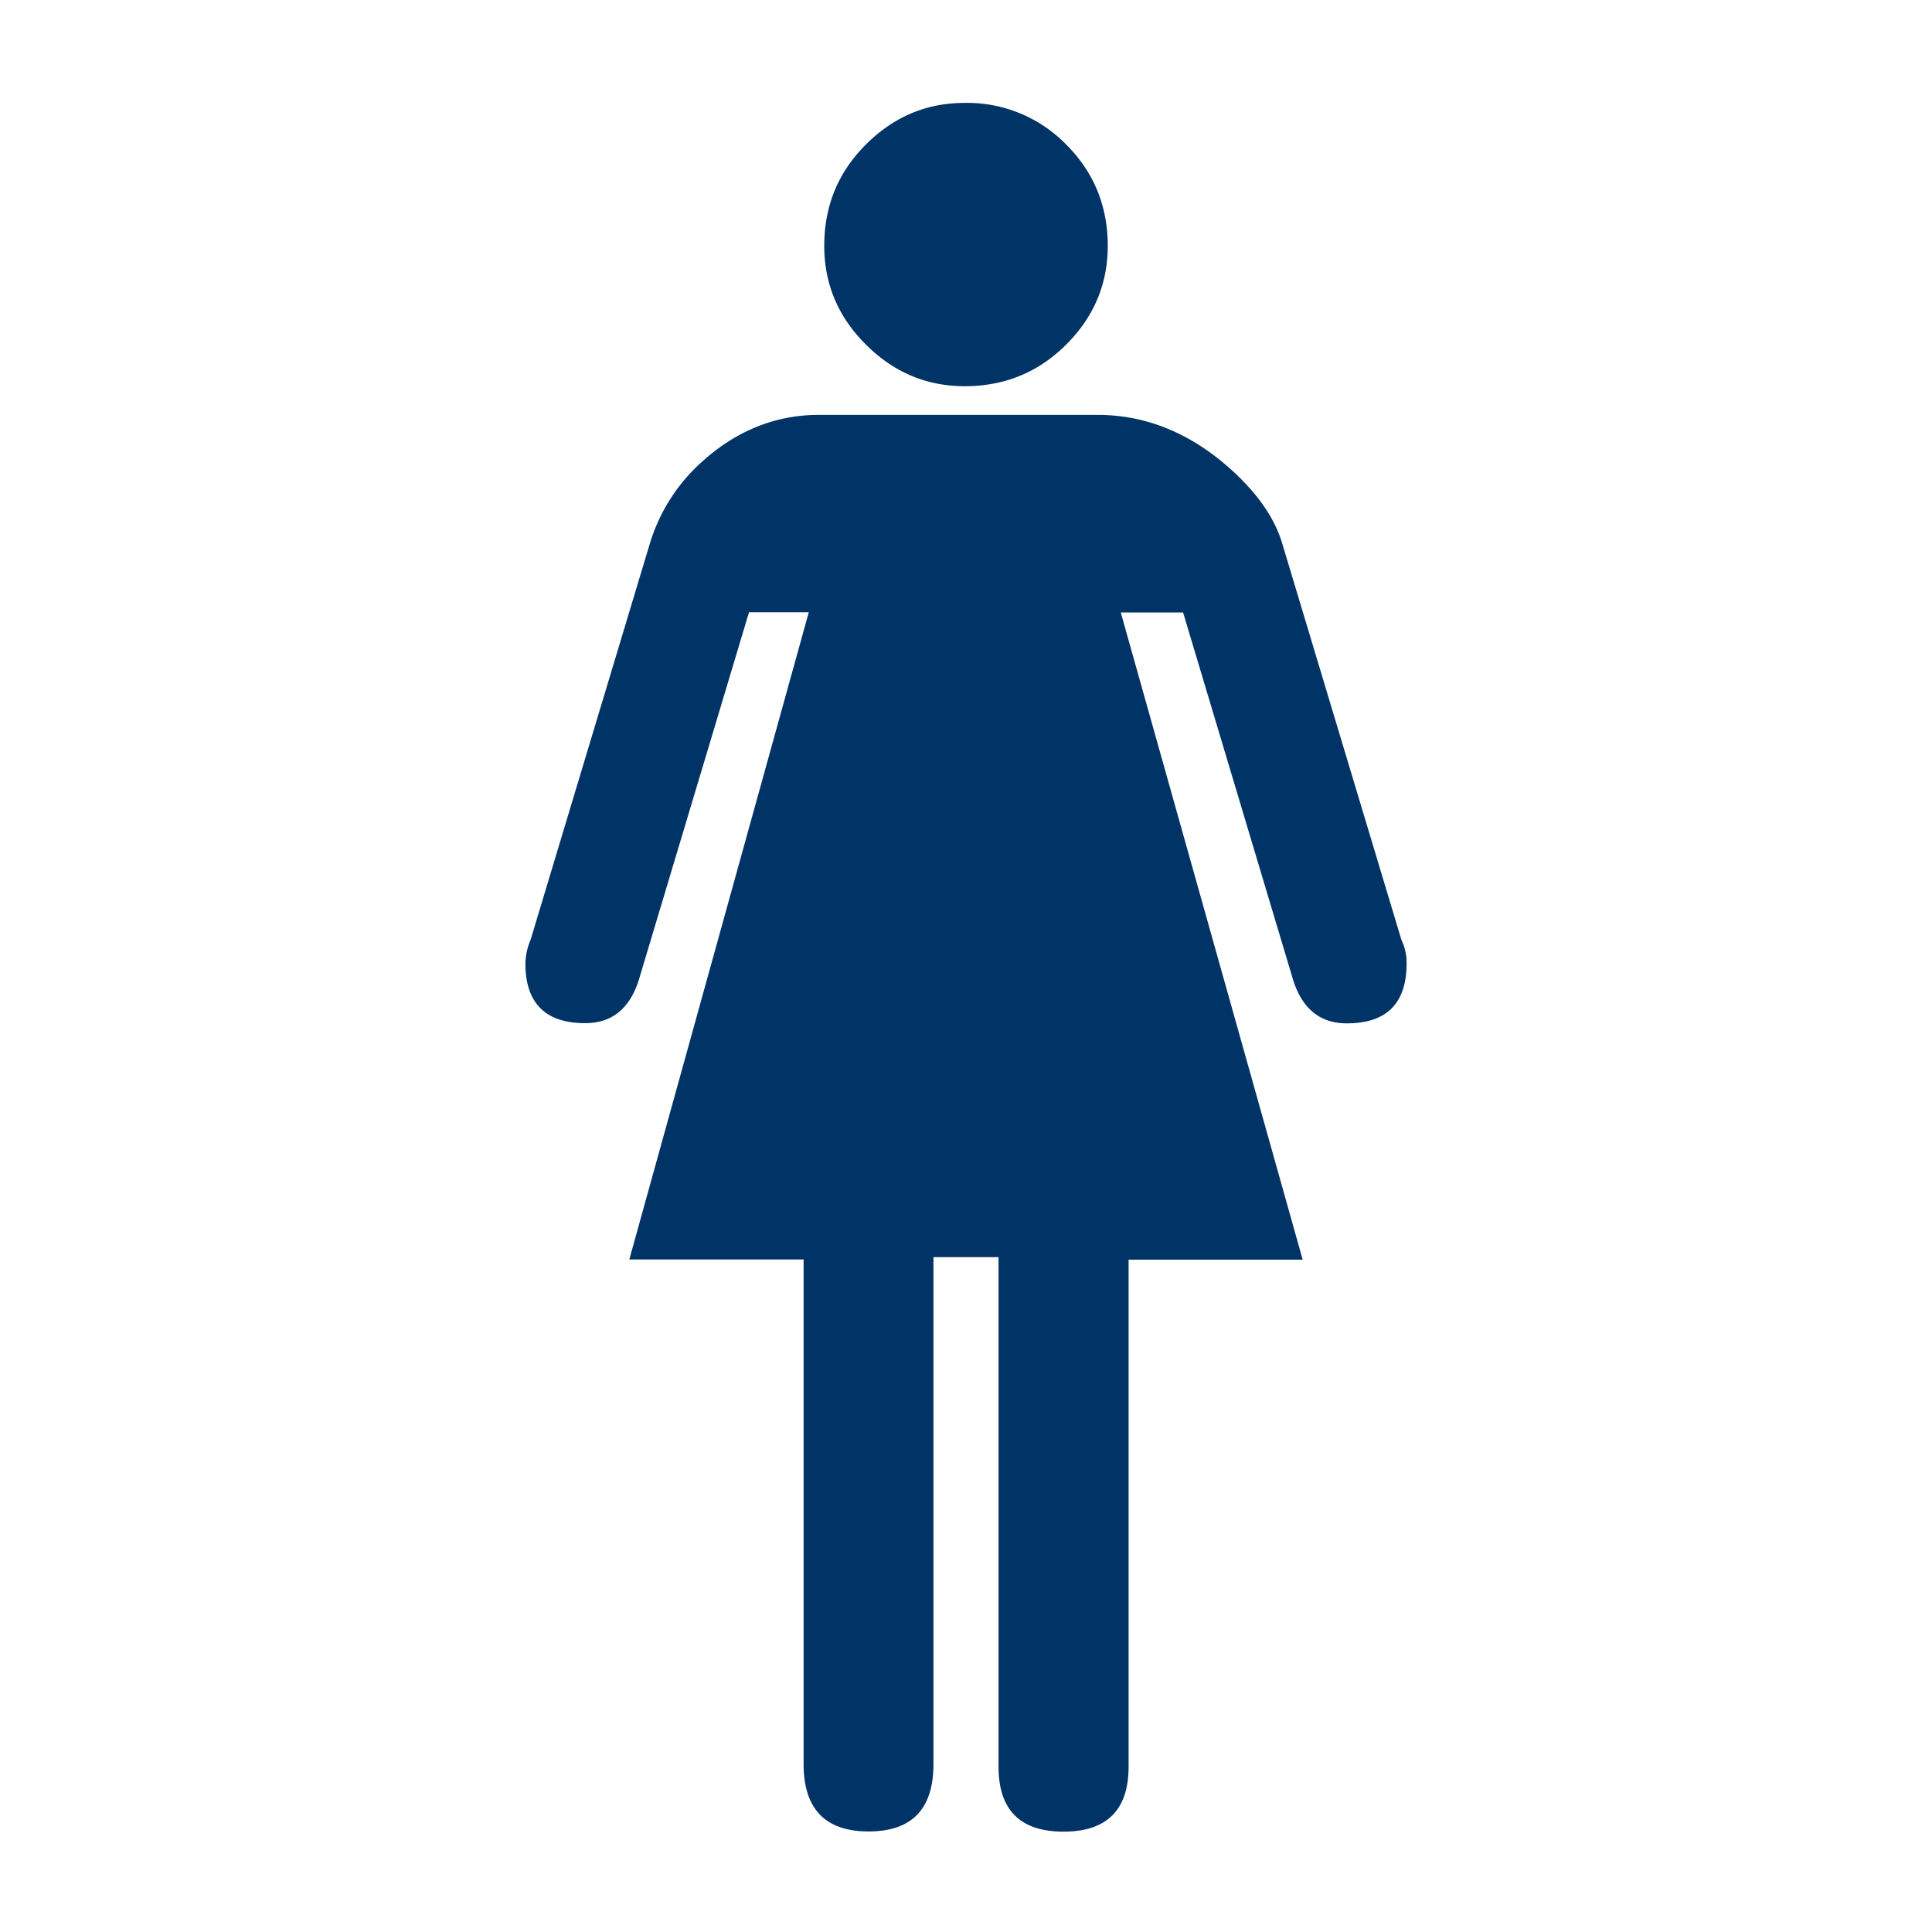 <svg xmlns="http://www.w3.org/2000/svg" width="19" height="19" viewBox="0 0 19 19"><path d="M13.782 9.243l-1.176-3.911c-.085-.273-.282-.537-.589-.792-.375-.307-.783-.46-1.226-.46H8.056c-.426 0-.811.153-1.151.46a1.76 1.76 0 0 0-.51.792L5.218 9.243a.629.629 0 0 0-.051.23c0 .393.197.589.588.589.273 0 .452-.154.538-.461l1.073-3.58h.588l-1.765 6.365h1.714v4.961c0 .442.212.664.639.664s.638-.221.638-.663v-4.985h.64v5.011c0 .426.213.639.639.639s.64-.213.64-.639v-4.986h1.712l-1.789-6.365h.613l1.072 3.58c.086.307.266.461.538.461.392 0 .588-.197.588-.589a.514.514 0 0 0-.051-.232zM9.488 3.798c.392 0 .723-.136.997-.409.273-.272.409-.596.409-.971 0-.392-.136-.724-.409-.997a1.36 1.36 0 0 0-.997-.409c-.376 0-.699.136-.972.409-.273.272-.41.604-.41.996 0 .375.136.699.409.971.274.274.597.41.973.41z" fill="#036"/></svg>